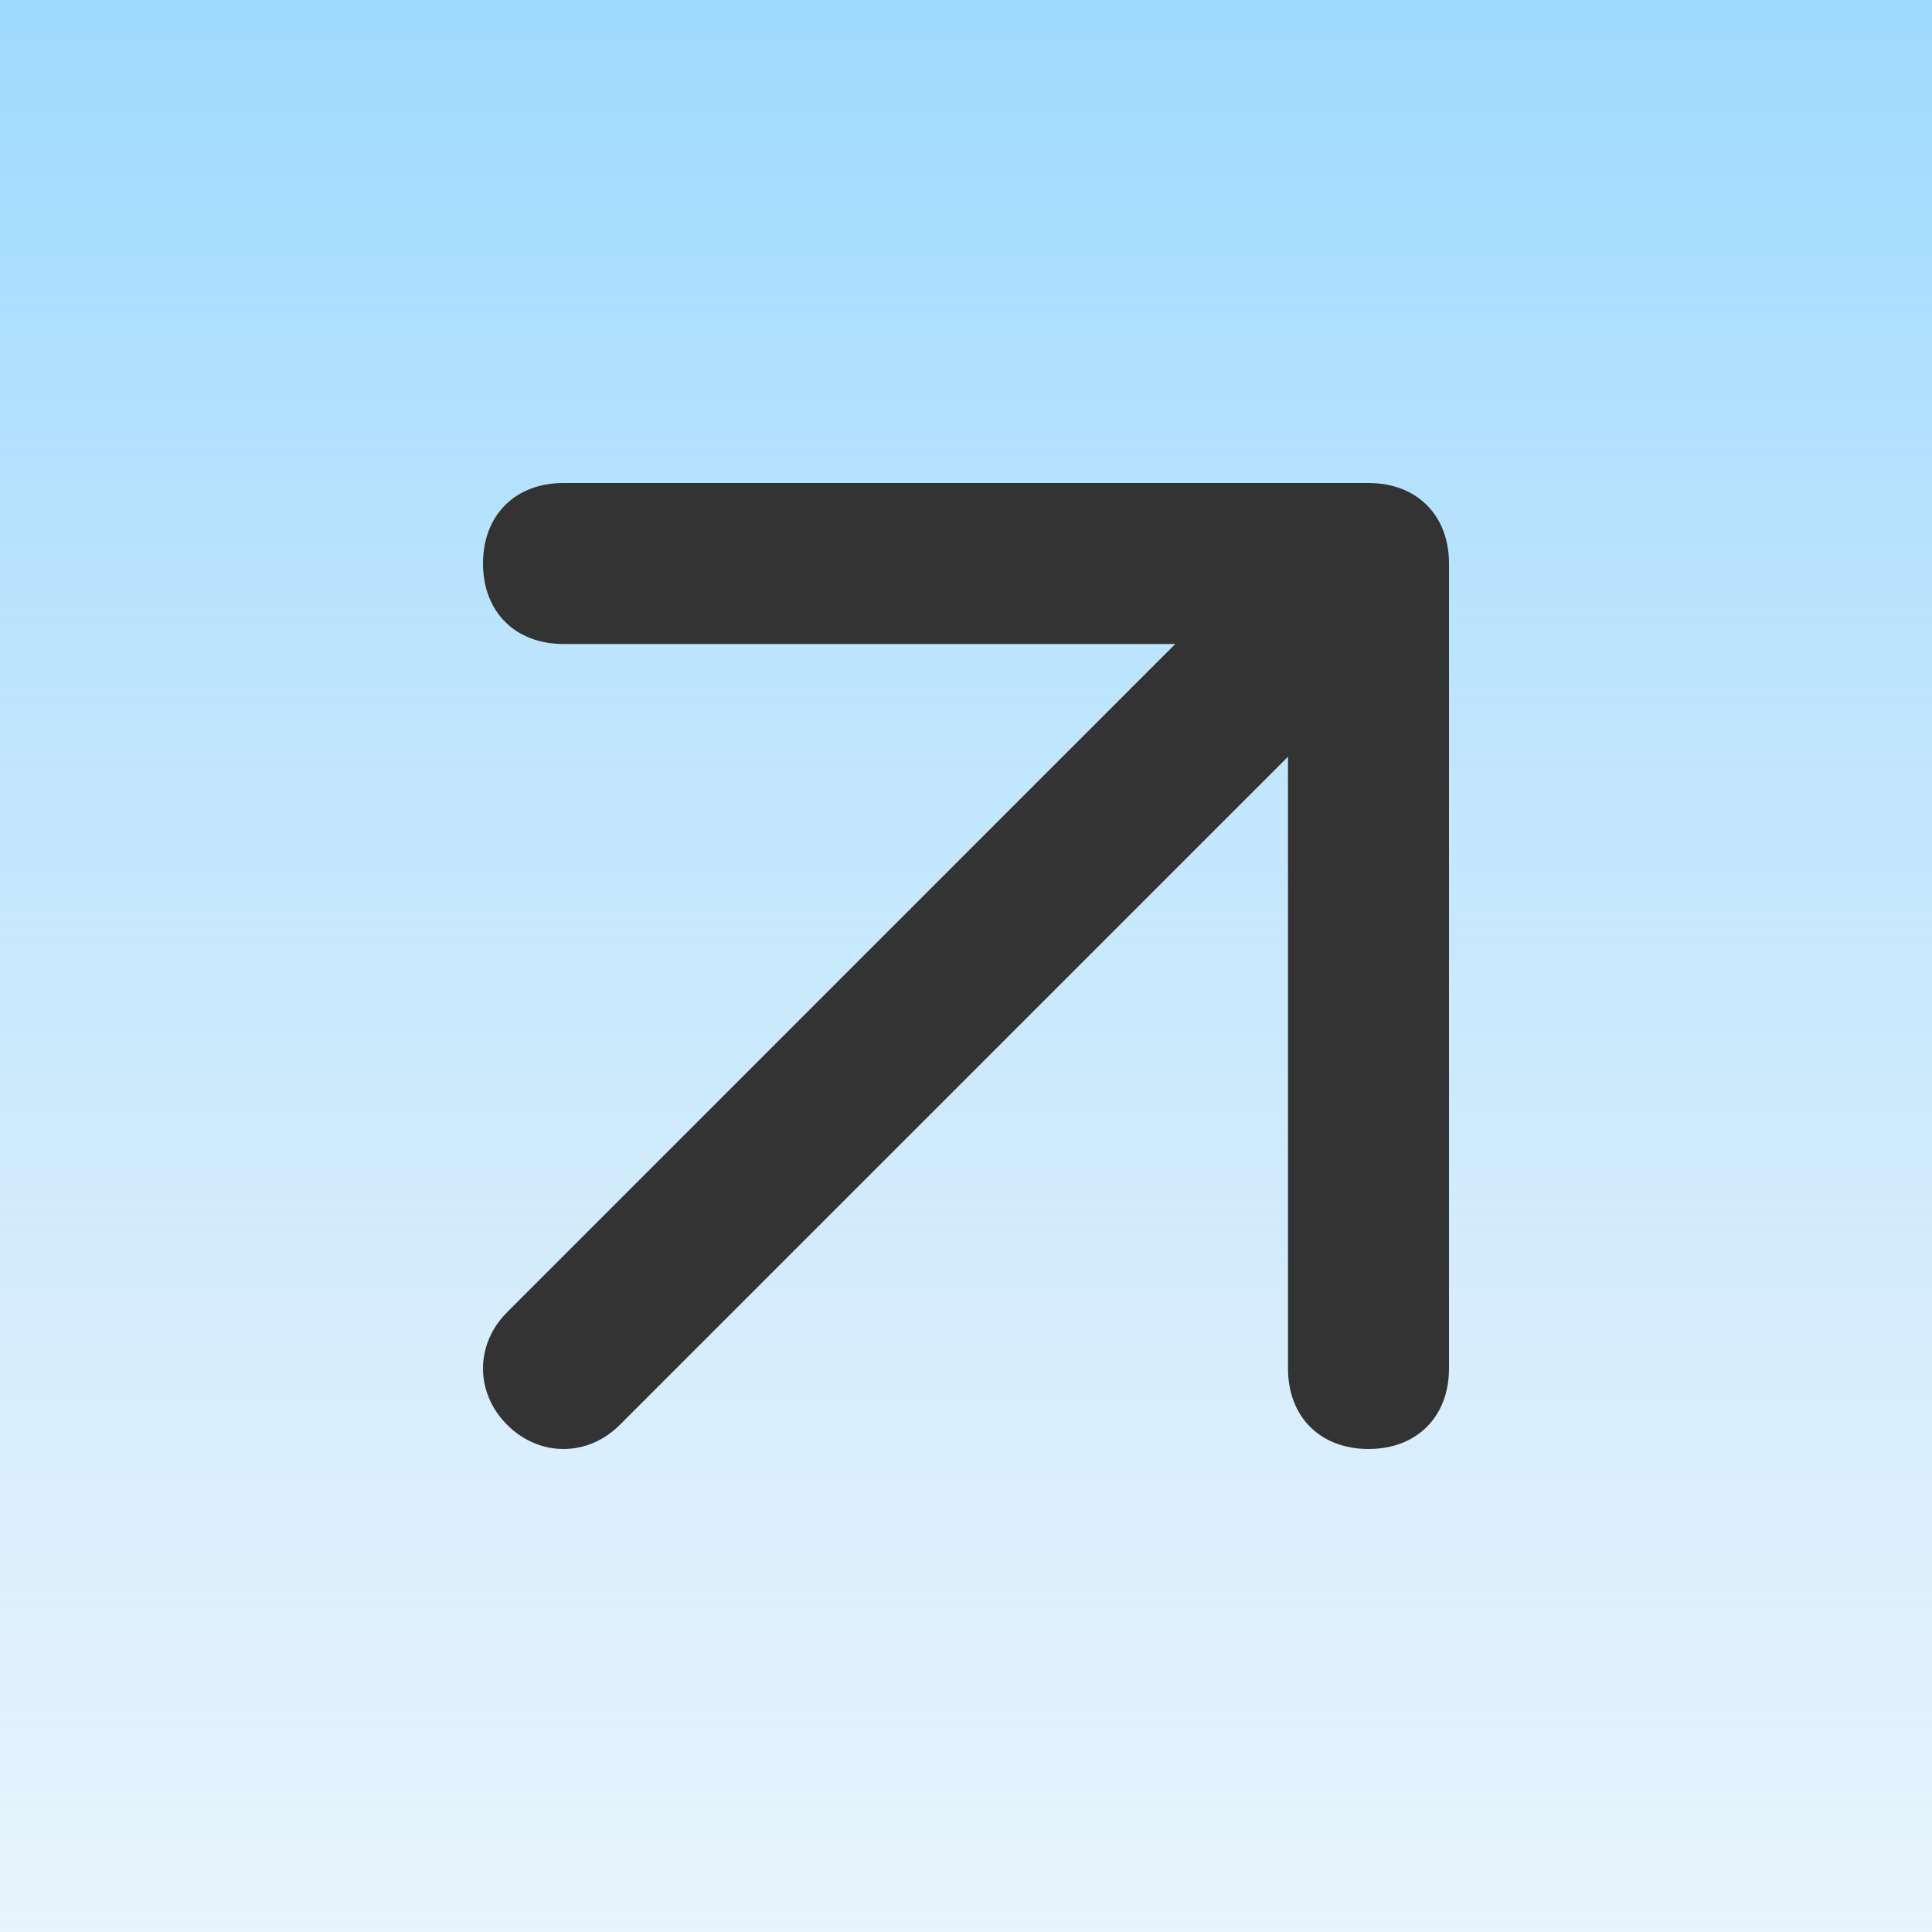<svg width="30" height="30" viewBox="0 0 30 30" fill="none" xmlns="http://www.w3.org/2000/svg">
<rect width="30" height="30" fill="url(#paint0_linear_369_2163)"/>
<path d="M21.25 7.5H8.75C8 7.5 7.5 8 7.5 8.75C7.5 9.5 8 10 8.75 10H18.25L7.875 20.375C7.375 20.875 7.375 21.625 7.875 22.125C8.375 22.625 9.125 22.625 9.625 22.125L20 11.75V21.25C20 22 20.5 22.5 21.25 22.5C22 22.5 22.5 22 22.5 21.25V8.75C22.5 8 22 7.5 21.25 7.5Z" fill="#333333"/>
<defs>
<linearGradient id="paint0_linear_369_2163" x1="15" y1="0" x2="15" y2="52" gradientUnits="userSpaceOnUse">
<stop stop-color="#9EDAFF"/>
<stop offset="1" stop-color="#E5ECF4" stop-opacity="0"/>
</linearGradient>
</defs>
</svg>
